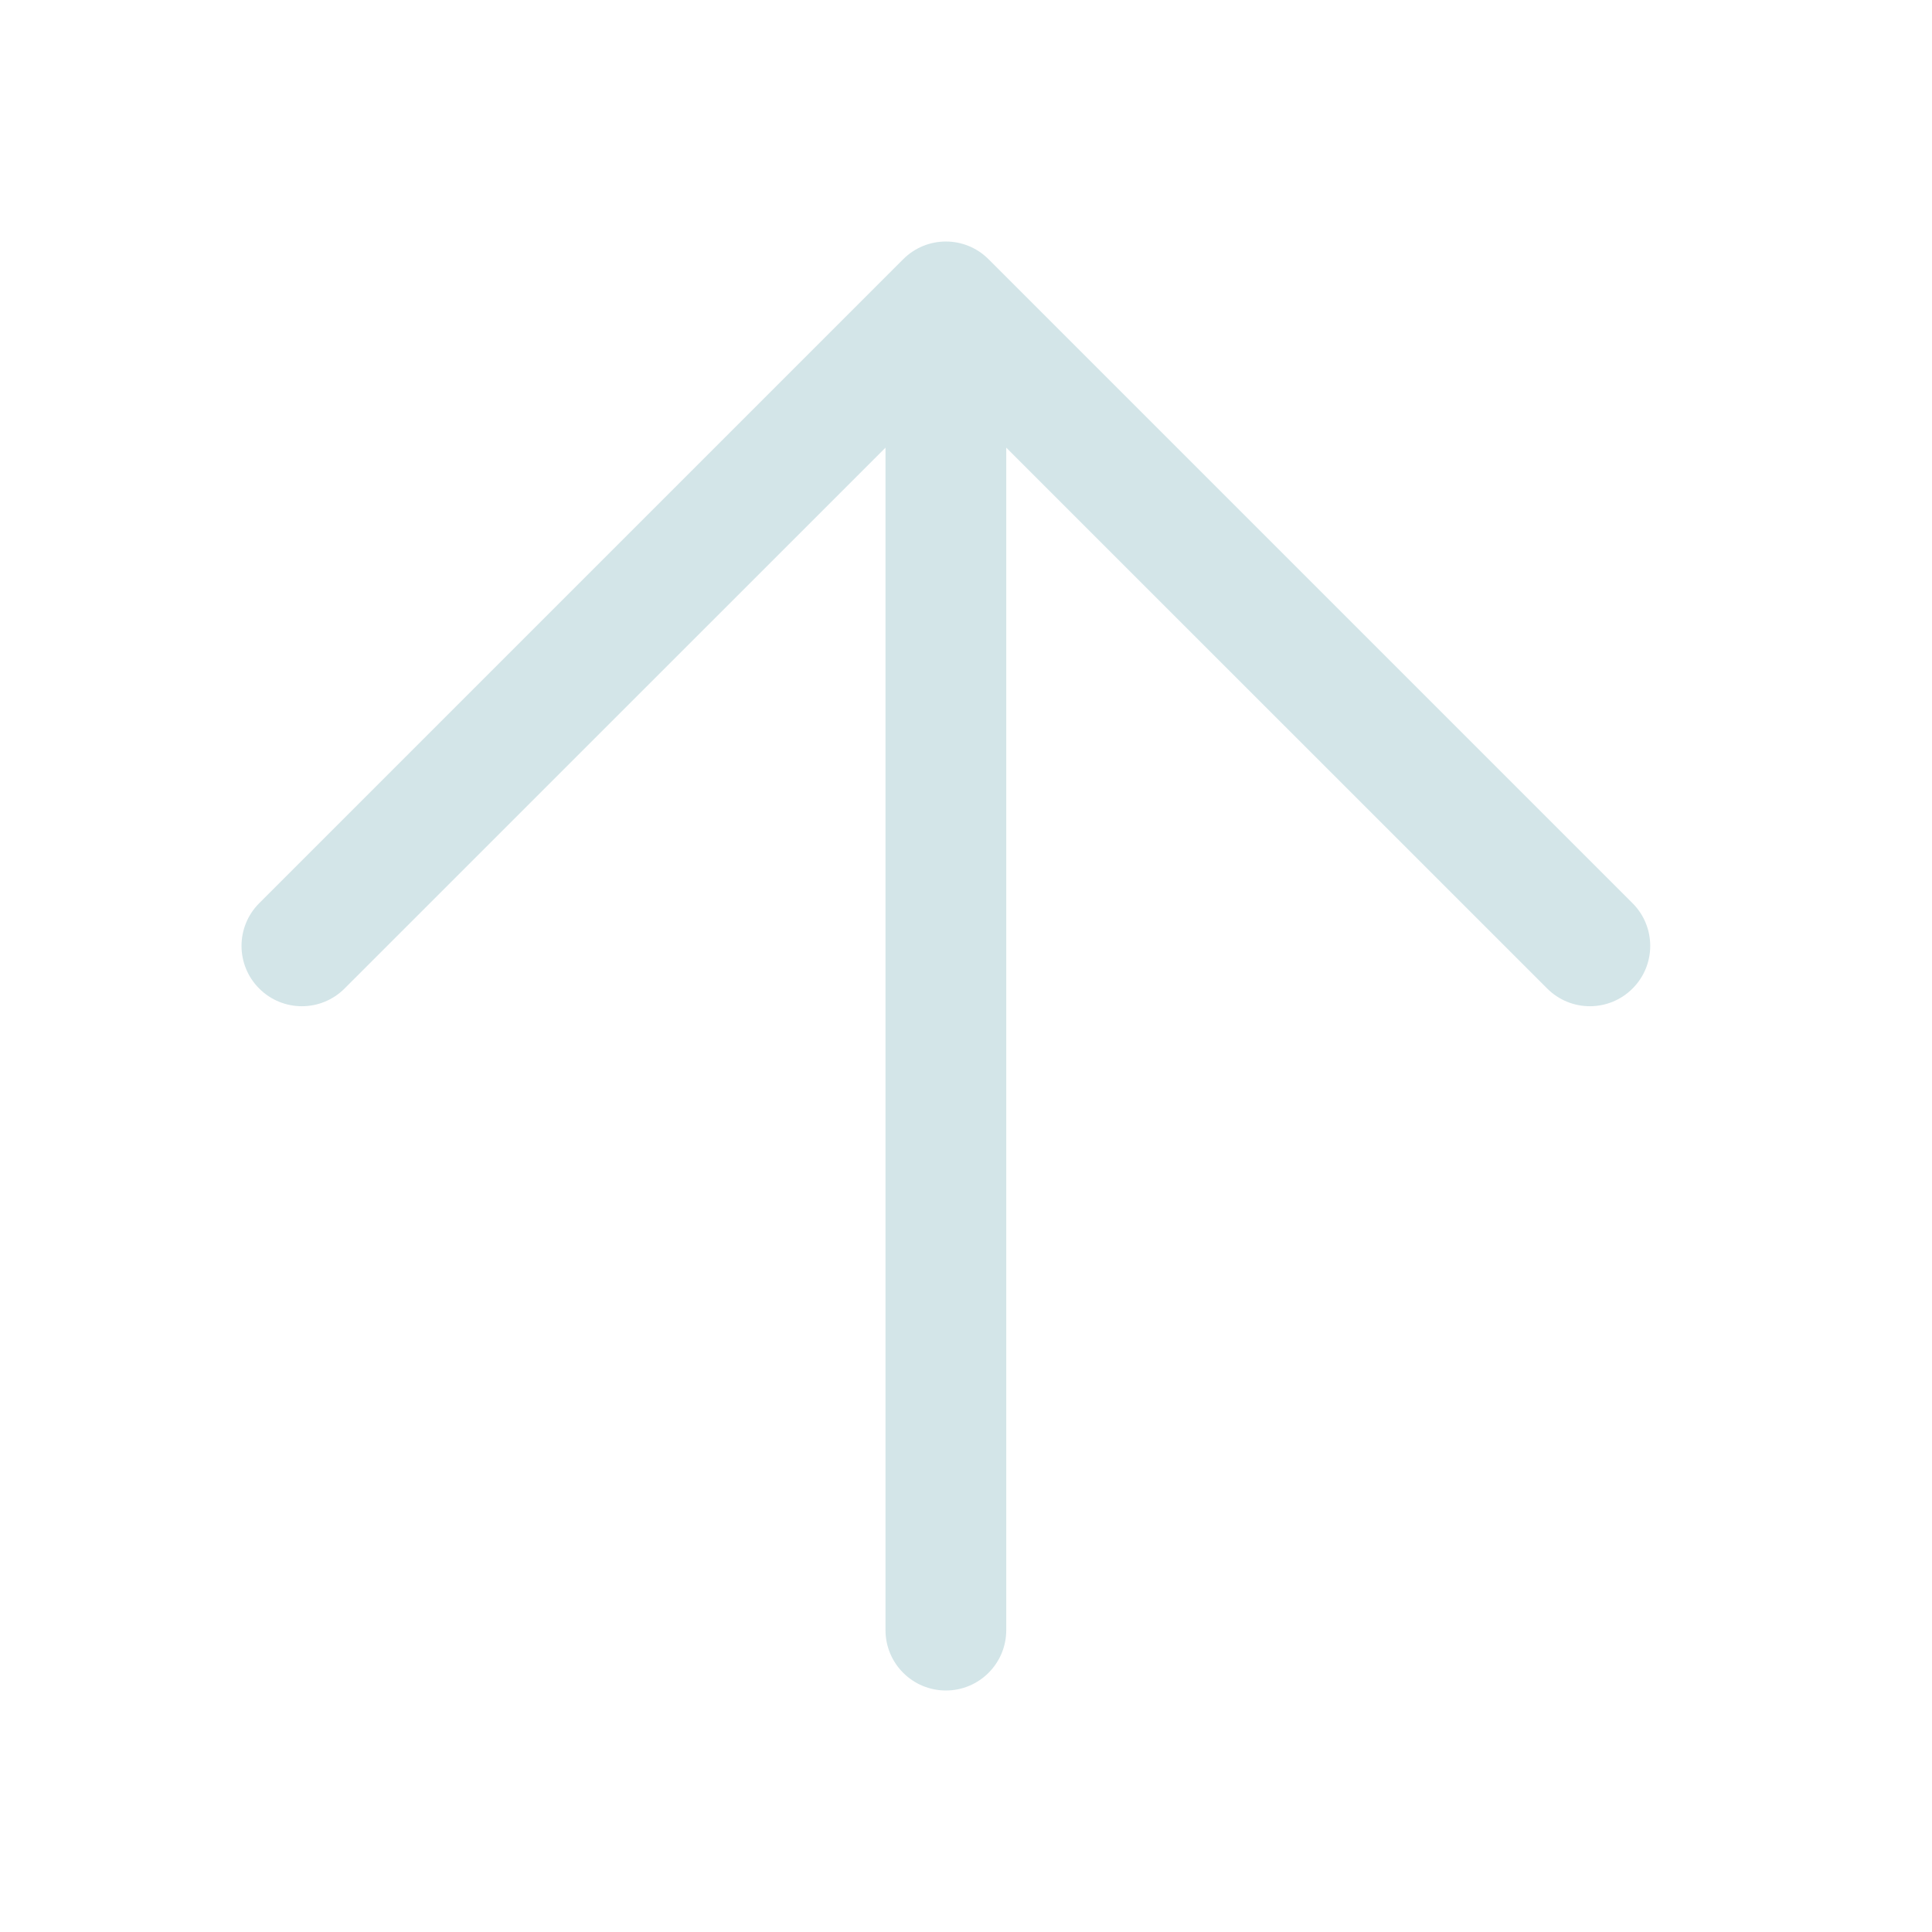 <svg width="24" height="24" viewBox="0 0 24 24" fill="none" xmlns="http://www.w3.org/2000/svg">
<path fill-rule="evenodd" clip-rule="evenodd" d="M11.22 3.22C11.513 2.927 11.987 2.927 12.28 3.22L20.28 11.22C20.573 11.513 20.573 11.987 20.28 12.28C19.987 12.573 19.513 12.573 19.22 12.28L12.5 5.561V20.25C12.5 20.664 12.164 21 11.75 21C11.336 21 11 20.664 11 20.25V5.561L4.28 12.28C3.987 12.573 3.513 12.573 3.22 12.28C2.927 11.987 2.927 11.513 3.22 11.22L11.22 3.22Z" fill="#D3E5E8"/>
</svg>
